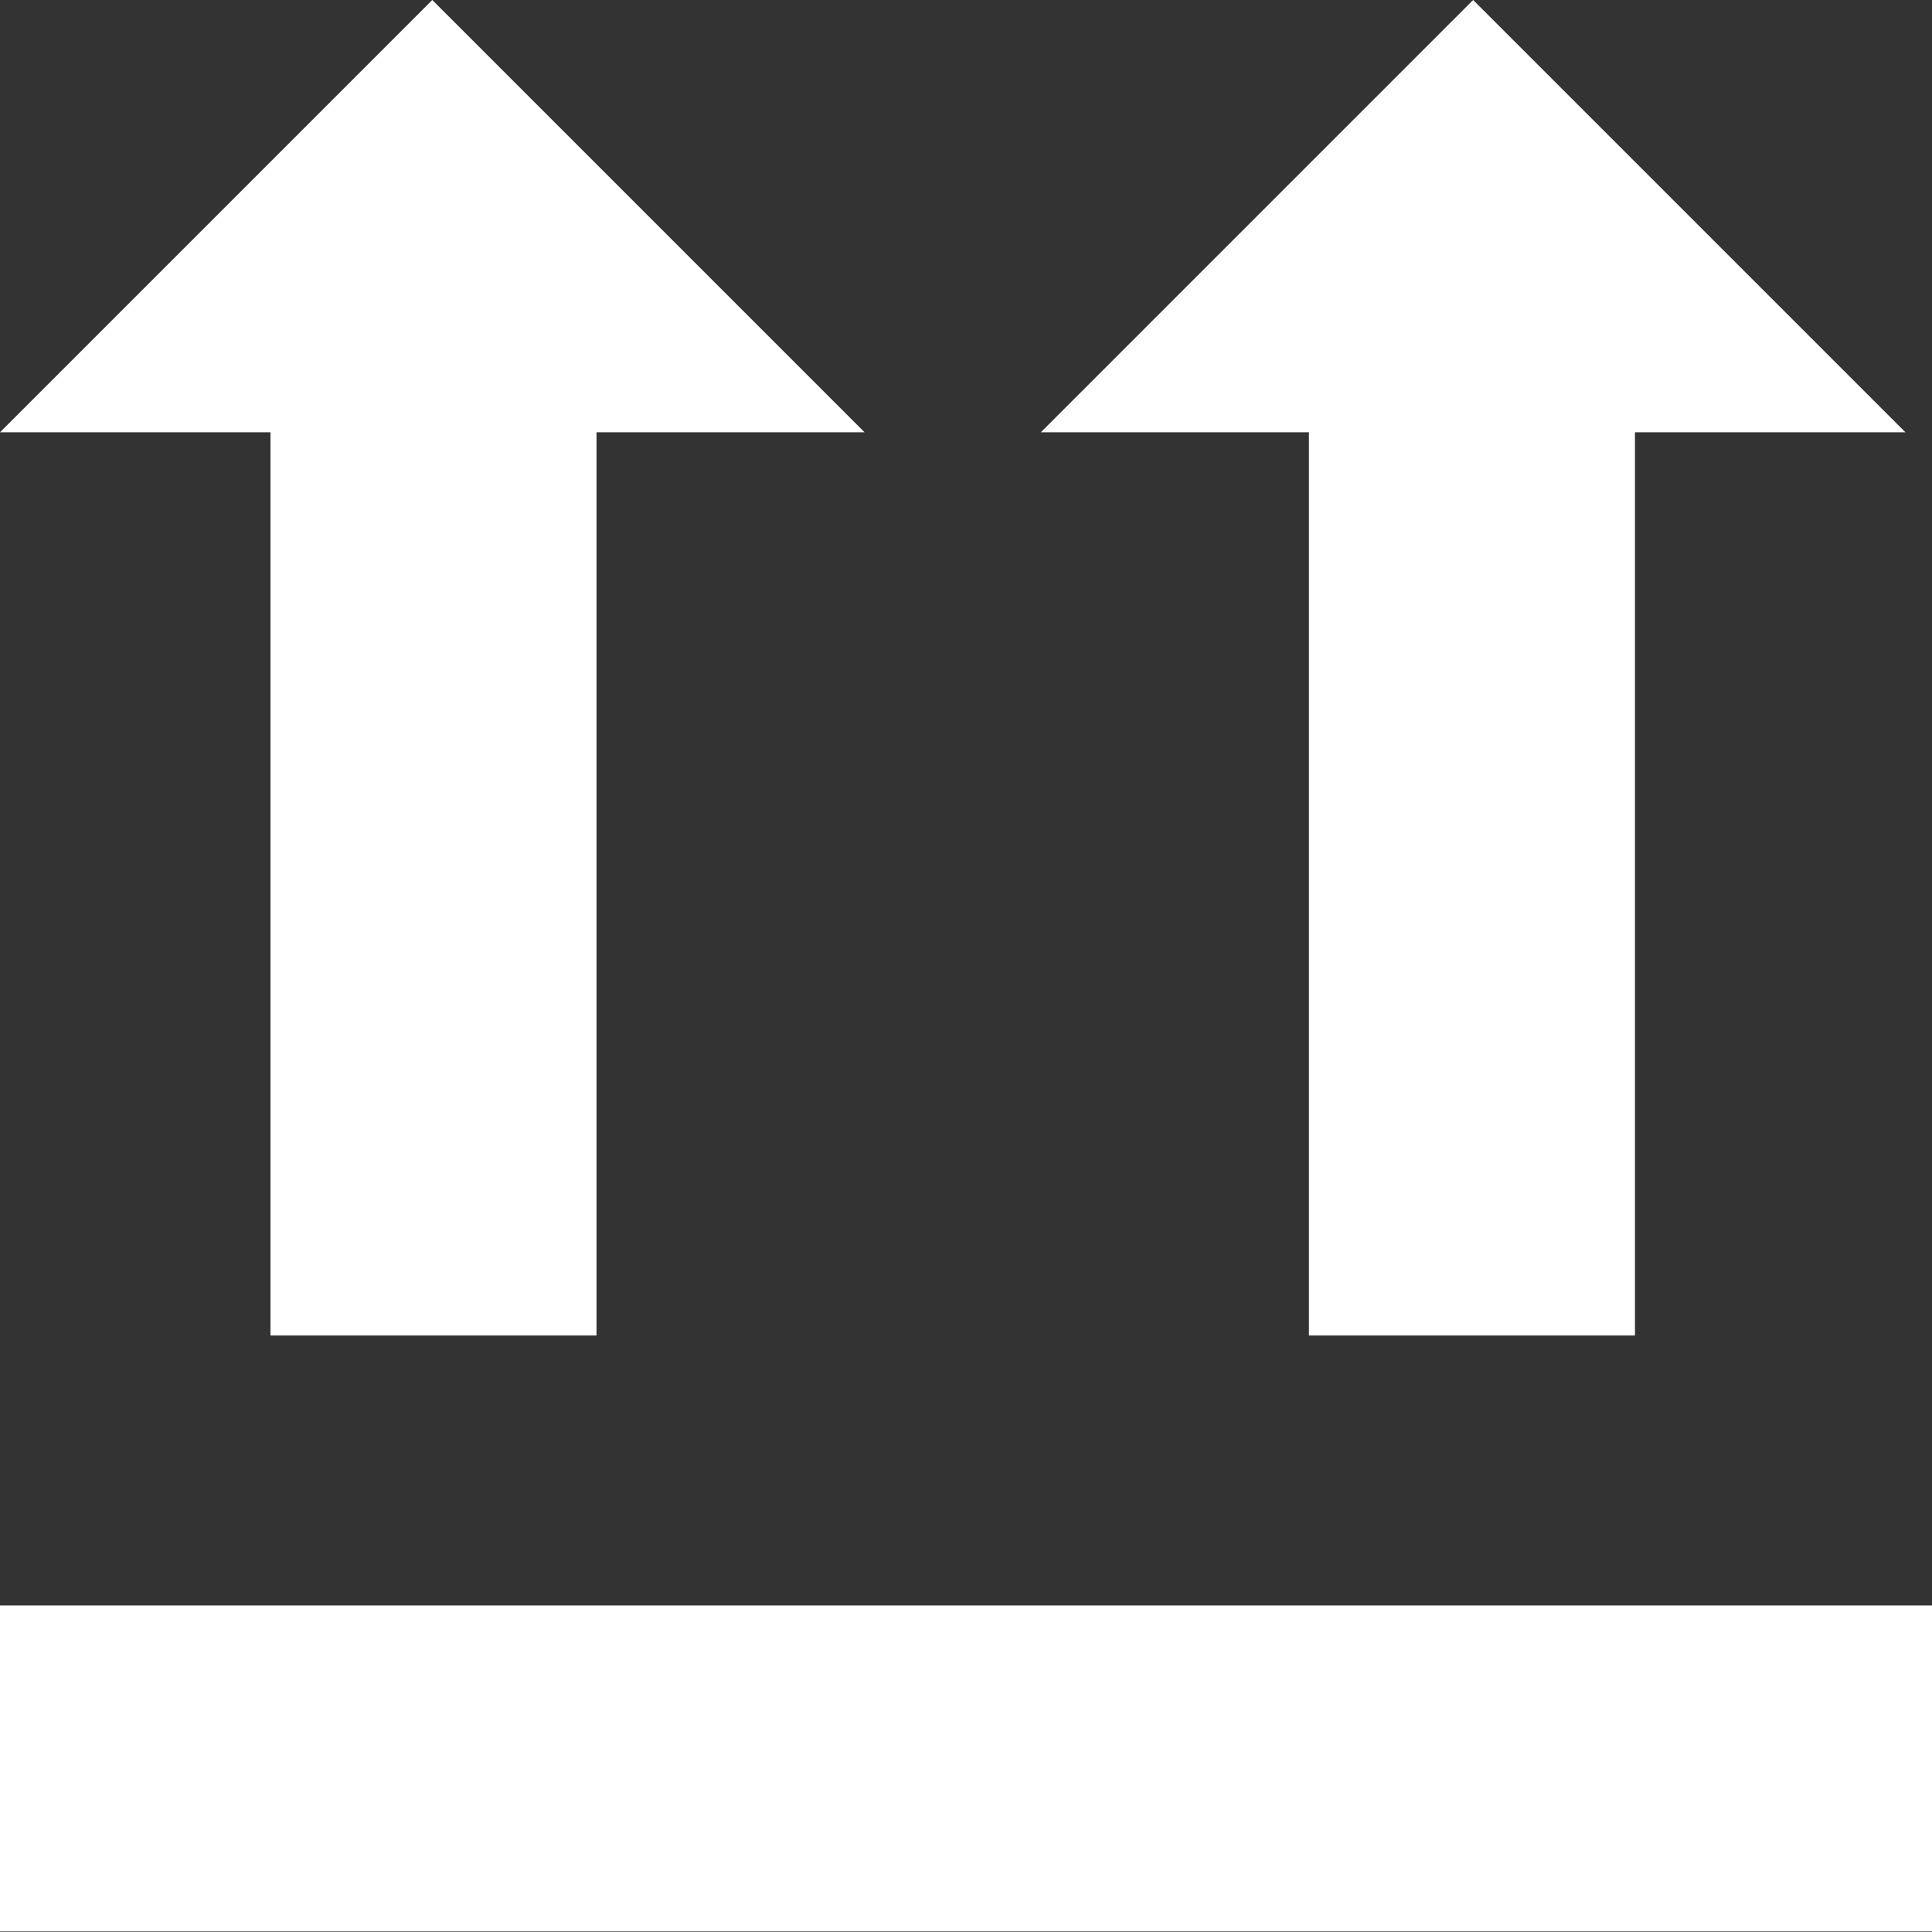 <?xml version="1.0" encoding="utf-8"?>
<!-- Generator: Adobe Illustrator 26.0.1, SVG Export Plug-In . SVG Version: 6.00 Build 0)  -->
<svg version="1.0" id="Ebene_1" xmlns="http://www.w3.org/2000/svg" xmlns:xlink="http://www.w3.org/1999/xlink" x="0px" y="0px"
	 viewBox="0 0 80 80" enable-background="new 0 0 80 80" xml:space="preserve">
<rect x="0" y="0" width="80" height="80" fill="#333333" stroke="none"/>
<rect y="66.5" transform="matrix(-1 -1.224647e-16 1.224647e-16 -1 80 146.478)" fill="#FFFFFF" width="80" height="13.5"/>
<g>
	<polygon fill="#FFFFFF" points="78.9,17.9 61,0 43.1,17.9 54.2,17.9 54.2,55.3 67.7,55.3 67.7,17.9 	"/>
	<polygon fill="#FFFFFF" points="17.9,0 0,17.9 11.2,17.9 11.2,55.3 24.7,55.3 24.7,17.9 35.8,17.9 	"/>
</g>
</svg>
